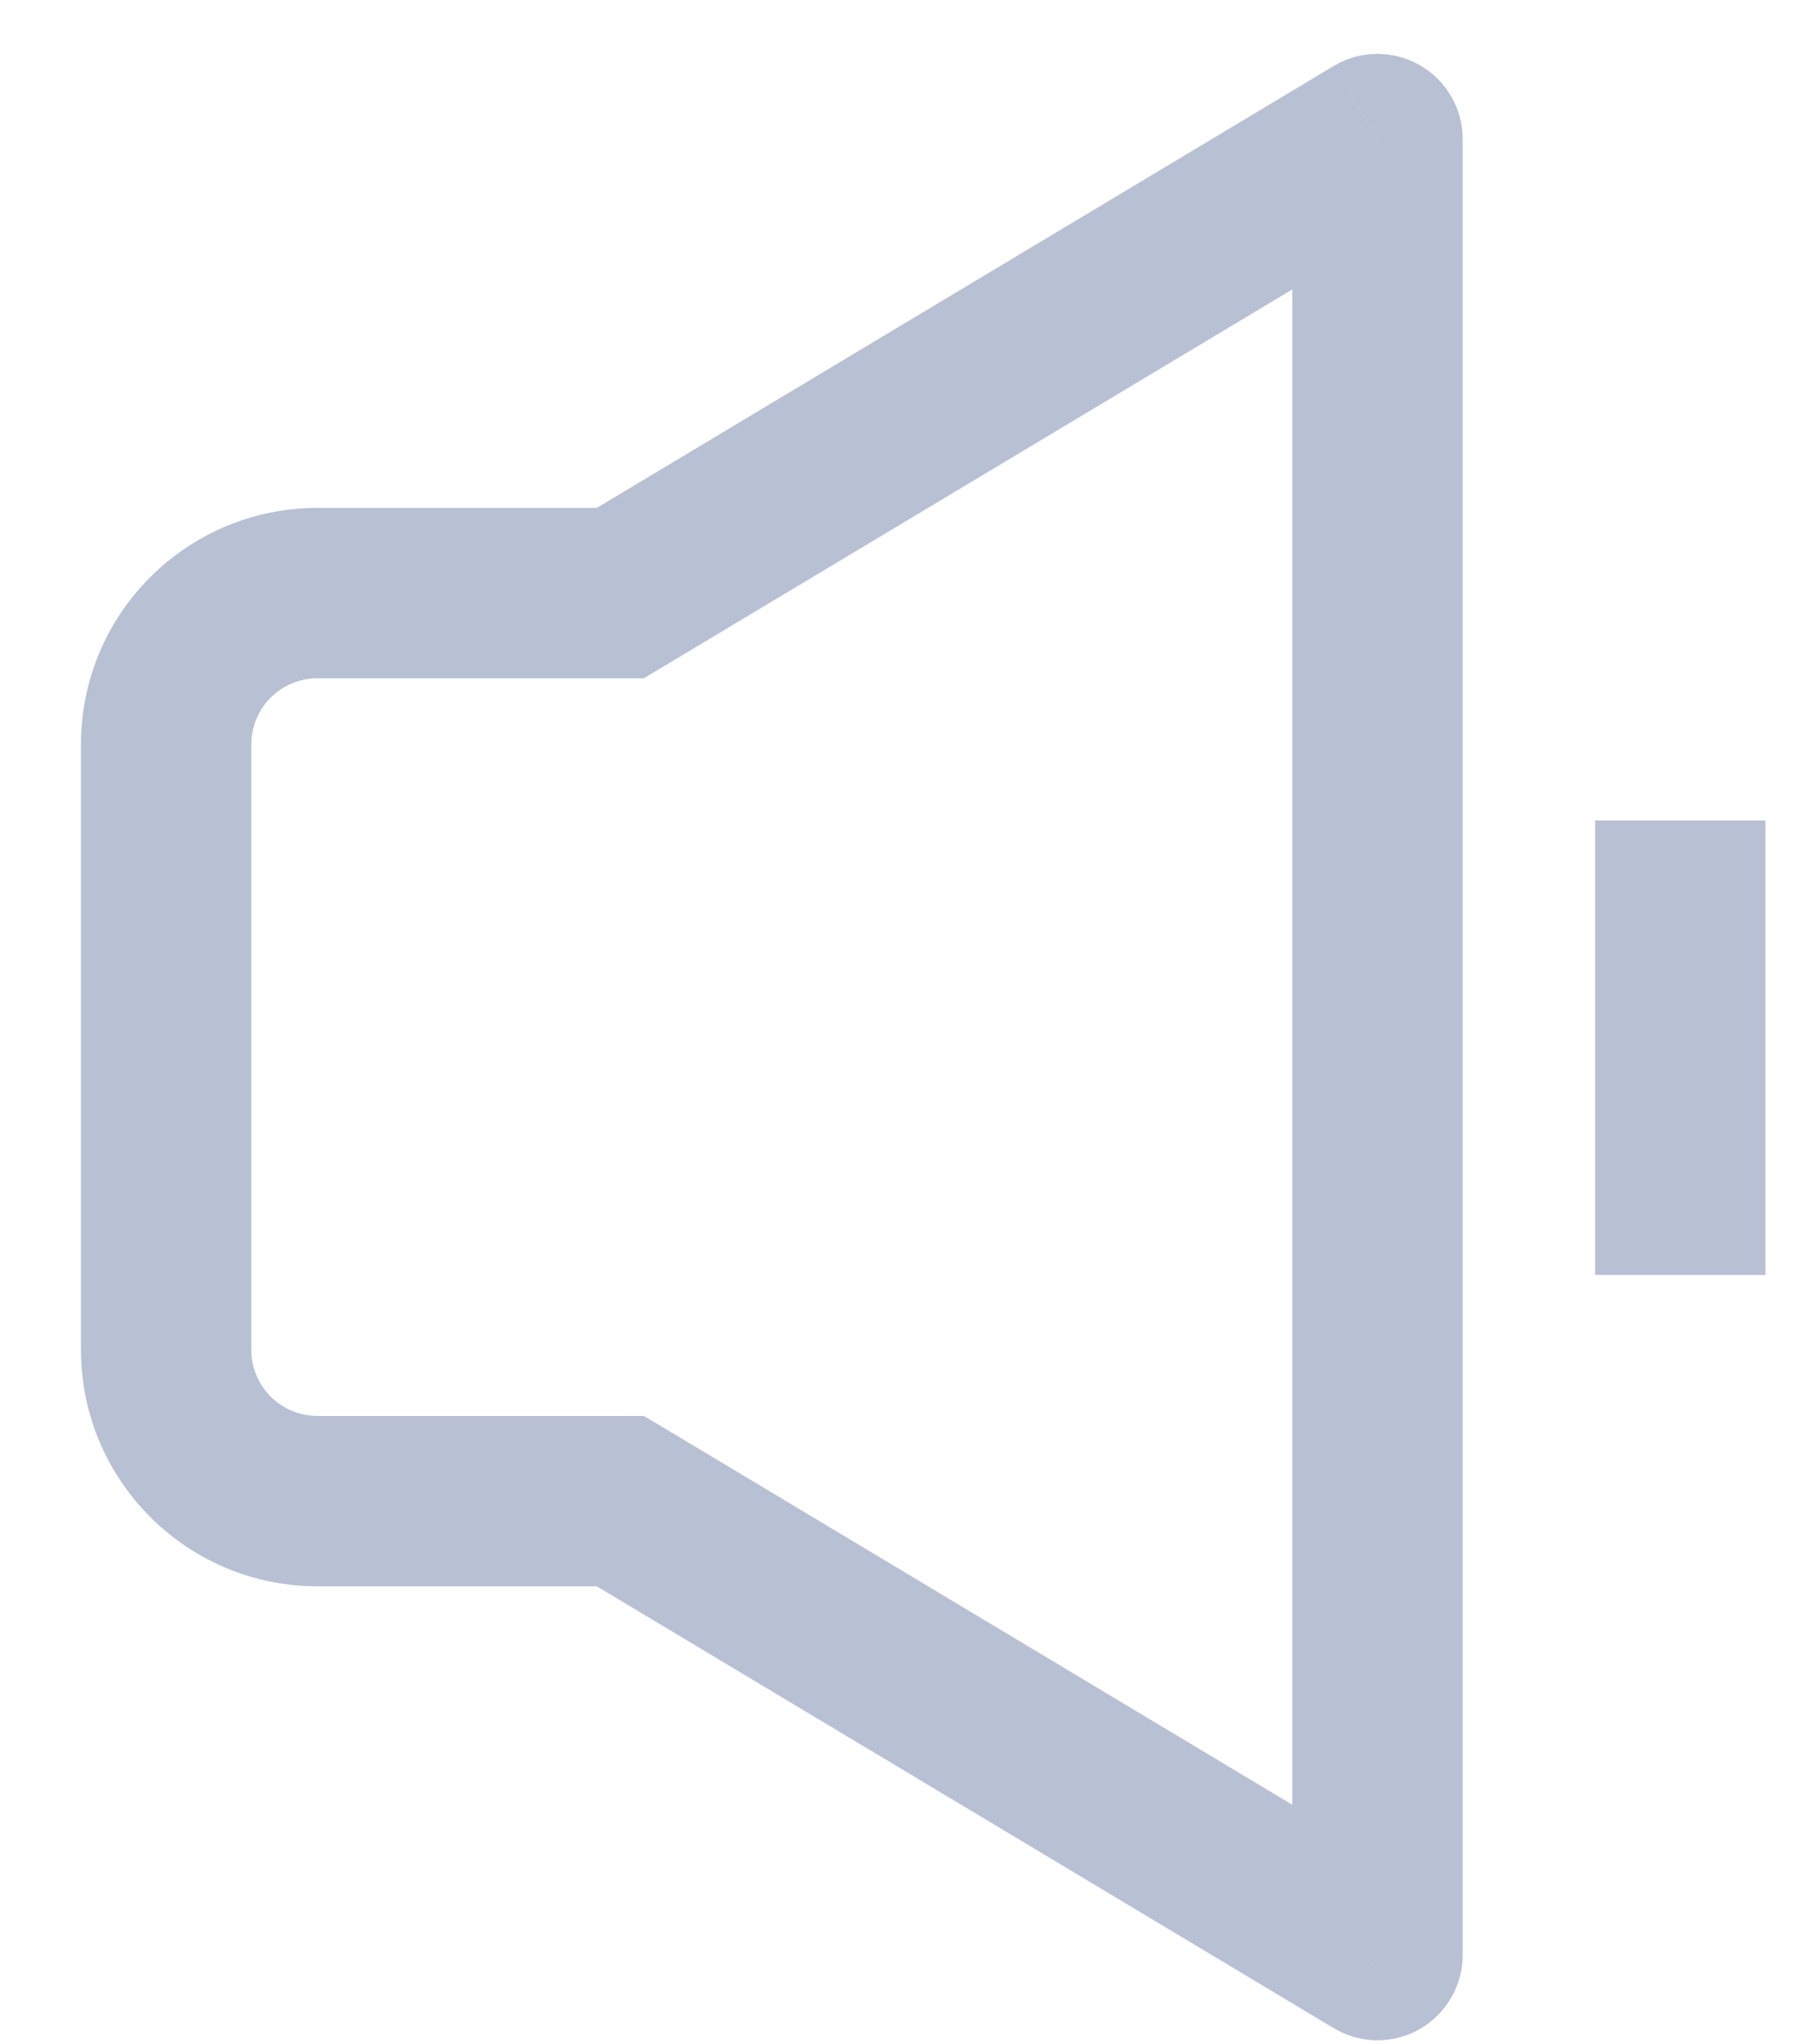 <svg width="16" height="18" viewBox="0 0 16 18" fill="none" xmlns="http://www.w3.org/2000/svg">
<path d="M5.463 13.217L5.848 12.573L5.67 12.467H5.463V13.217ZM5.463 5.222V5.972H5.67L5.848 5.865L5.463 5.222ZM12.13 1.224H12.88C12.88 0.954 12.734 0.705 12.499 0.572C12.264 0.439 11.976 0.442 11.744 0.581L12.13 1.224ZM12.13 17.214L11.744 17.857C11.976 17.996 12.264 18 12.499 17.867C12.734 17.733 12.88 17.484 12.88 17.214H12.13ZM5.463 12.467H2.796V13.967H5.463V12.467ZM2.796 12.467C2.473 12.467 2.213 12.206 2.213 11.884H0.713C0.713 13.036 1.647 13.967 2.796 13.967V12.467ZM2.213 11.884V6.554H0.713V11.884H2.213ZM2.213 6.554C2.213 6.233 2.473 5.972 2.796 5.972V4.472C1.647 4.472 0.713 5.402 0.713 6.554H2.213ZM2.796 5.972H5.463V4.472H2.796V5.972ZM5.848 5.865L12.515 1.868L11.744 0.581L5.077 4.579L5.848 5.865ZM11.38 1.224V17.214H12.88V1.224H11.38ZM12.515 16.571L5.848 12.573L5.077 13.86L11.744 17.857L12.515 16.571ZM14.046 7.224V11.225H15.546V7.224H14.046Z" fill="#8996B8" fill-opacity="0.6"/>
</svg>

